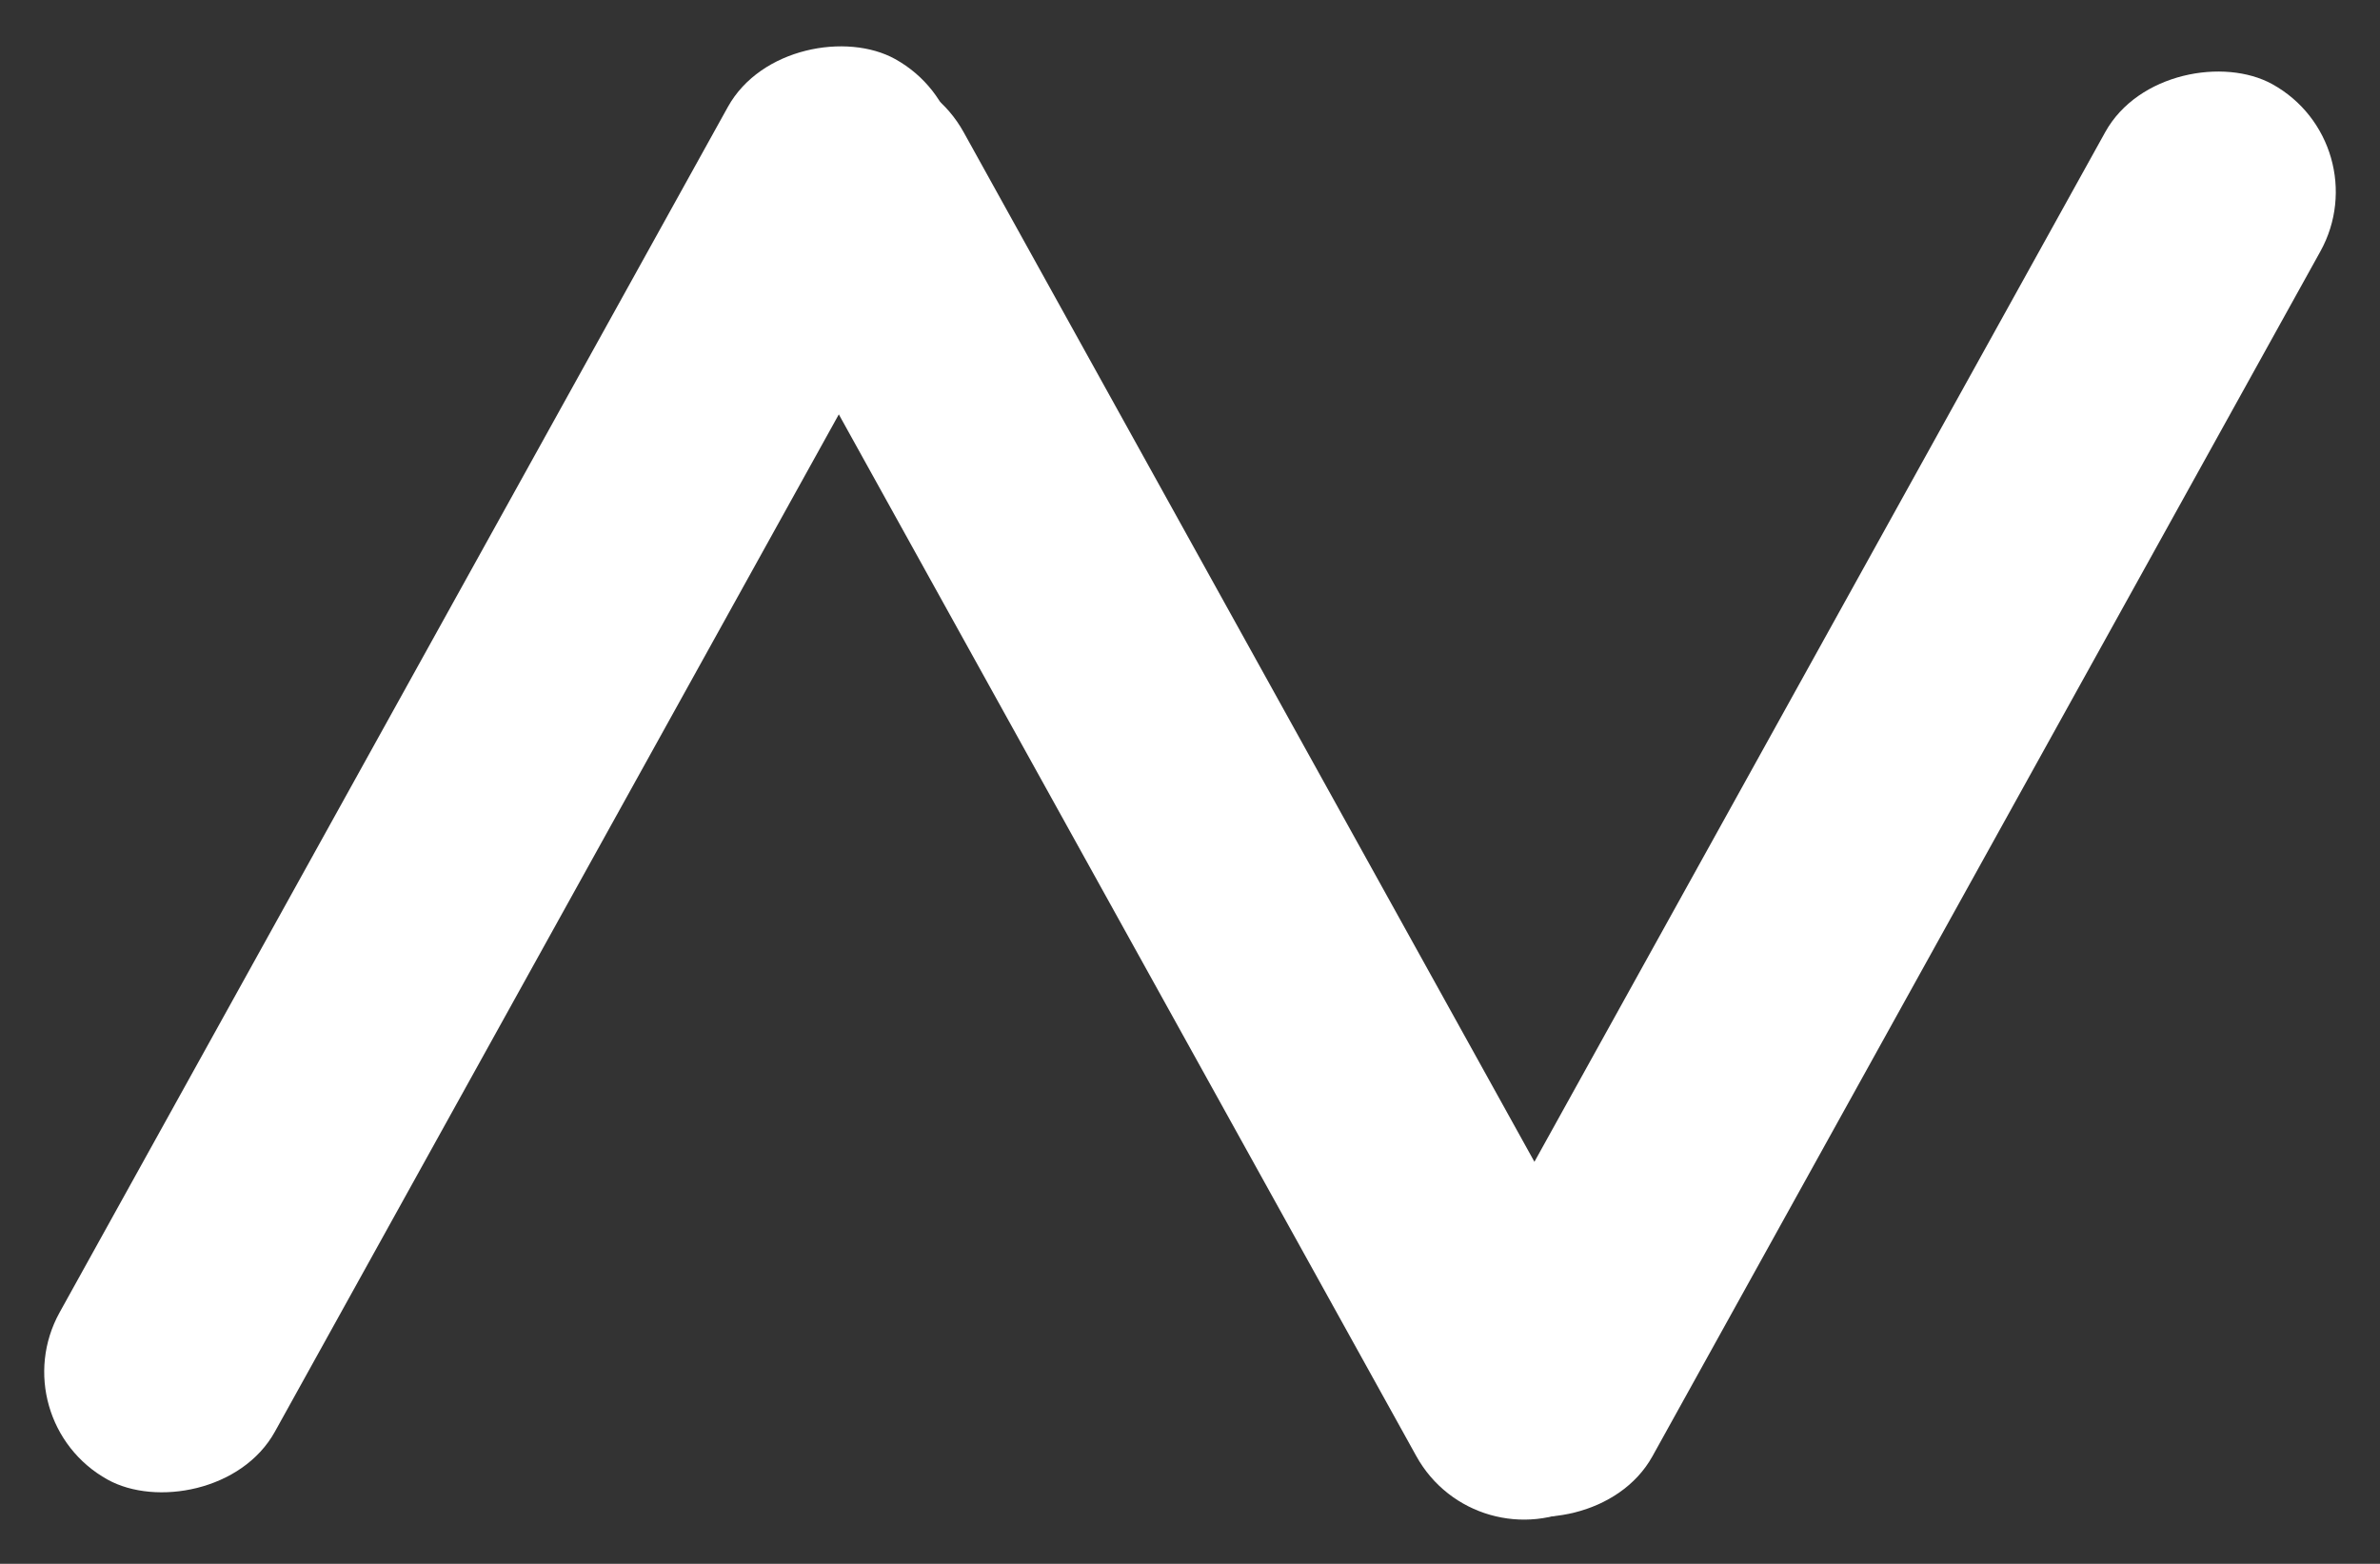 <svg xmlns="http://www.w3.org/2000/svg" width="122.954" height="80.797" viewBox="0 0 122.954 80.797">
  <rect x="0" y="0" width="122.954" height="80.797" fill="#333333" stroke="none"/>
  <g id="Logo" transform="translate(-634.628 426.286)">
    <rect id="Rectangle_1" data-name="Rectangle 1" width="83.881" height="12.709" rx="6.355" transform="matrix(0.485, -0.875, 0.875, 0.485, 634.628, -352.922)" fill="#fff"/>
    <rect id="Rectangle_2" data-name="Rectangle 2" width="83.881" height="12.709" rx="6.355" transform="translate(681.33 -425.016) rotate(61)" fill="#fff"/>
    <rect id="Rectangle_3" data-name="Rectangle 3" width="83.881" height="12.709" rx="6.355" transform="translate(705.8 -351.651) rotate(-61)" fill="#fff"/>
  </g>
</svg>
